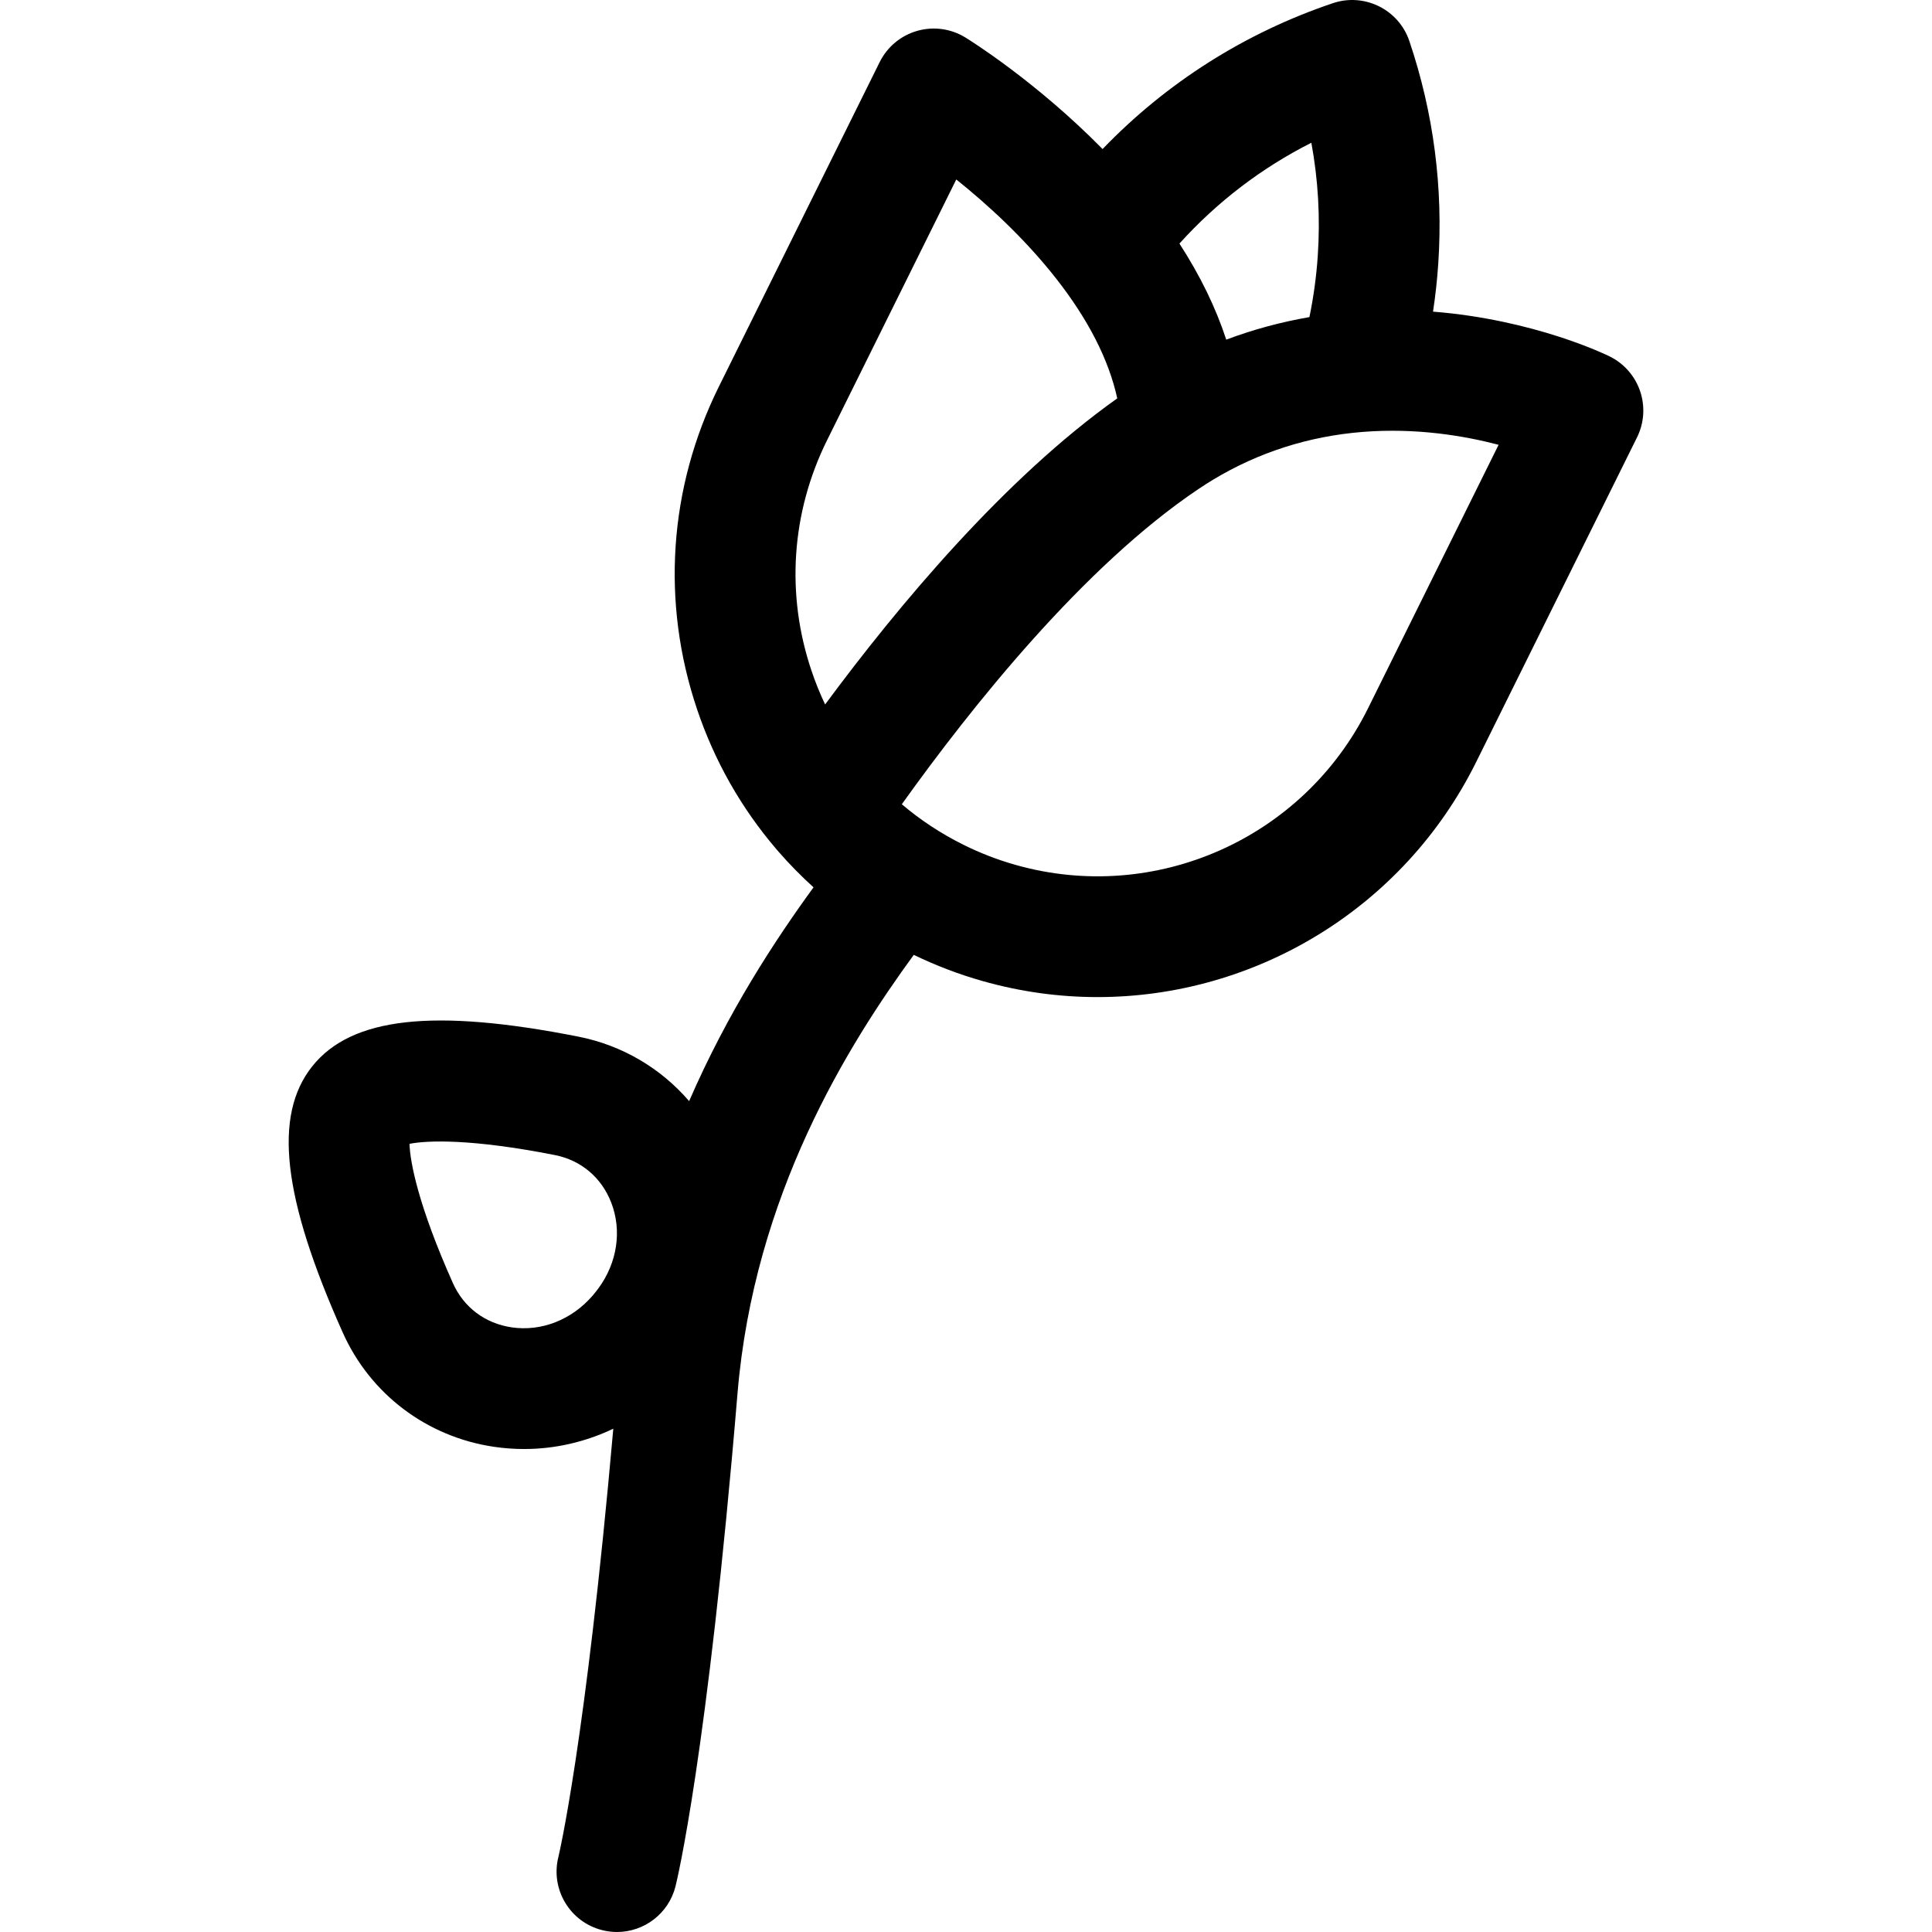 <svg id="Layer_1" enable-background="new 0 0 512.008 512.008" height="512" viewBox="0 0 512.008 512.008" width="512" xmlns="http://www.w3.org/2000/svg"><g><path d="m434.662 103.688c-1.356-4.021-4.255-7.338-8.058-9.222-.985-.489-20.031-9.756-46.833-11.877.637-4.201 1.101-8.425 1.384-12.656 1.359-20.109-1.217-39.976-7.655-59.047-2.826-8.372-11.907-12.865-20.275-10.042-23.353 7.882-44.137 21.108-61.028 38.654-17.716-18.011-35.441-29.002-36.363-29.568-3.831-2.353-8.475-2.984-12.794-1.742-4.32 1.242-7.919 4.245-9.915 8.272l-42.621 86.012c-13.283 26.817-15.329 57.192-5.764 85.521 4.619 13.708 11.711 26.199 21.083 37.136.161.197.327.389.499.578 2.899 3.337 6.004 6.484 9.275 9.448-10.183 13.996-22.681 32.98-32.97 56.657-7.488-8.705-17.709-14.792-29.346-17.09-38.397-7.583-60.146-5.157-70.54 7.875-10.374 13.039-7.885 34.784 8.071 70.505 7.314 16.38 22.327 27.718 40.16 30.329 2.647.388 5.293.578 7.924.578 8.215 0 16.265-1.87 23.636-5.385-7.378 83.609-14.487 113.229-14.561 113.532-2.121 8.562 3.089 17.229 11.649 19.369 1.303.326 2.608.481 3.893.481 7.169 0 13.693-4.854 15.511-12.124.339-1.358 8.406-34.365 16.422-130.552 4.396-52.746 29.369-92.506 46.716-116.279 5.89 2.844 12.013 5.18 18.21 6.932 10.137 2.877 20.389 4.259 30.512 4.258 41.661-.002 81.052-23.411 100.334-62.317l42.62-86.02c1.885-3.8 2.181-8.195.824-12.216zm-87.135-65.856c1.813 9.829 2.385 19.85 1.702 29.953-.365 5.453-1.108 10.889-2.212 16.251-7.565 1.312-14.926 3.296-22.042 5.976-2.786-8.511-6.932-17.013-12.408-25.461 9.945-11.021 21.758-20.05 34.96-26.719zm-128.349 78.846 34.25-69.117c7.94 6.354 17.897 15.352 26.418 26.202 8.573 10.924 14.014 21.588 16.242 31.814-29.884 21.2-58.041 54.917-77.418 81.114-1.372-2.884-2.576-5.861-3.608-8.926-6.833-20.238-5.371-41.934 4.116-61.087zm-61.316 225.698c-.032.04-.064.081-.097.122-.219.278-.438.545-.679.824-5.55 6.447-13.578 9.605-21.478 8.448-7.035-1.03-12.713-5.299-15.577-11.715-9.188-20.57-11.37-32.131-11.506-36.923 4.699-.933 16.452-1.38 38.557 2.985 6.895 1.361 12.323 5.943 14.896 12.569 2.89 7.441 1.601 15.973-3.394 22.75-.234.315-.474.631-.722.94zm204.684-154.657c-17.121 34.545-56.422 51.988-93.451 41.479-4.684-1.324-9.31-3.11-13.745-5.308-2.998-1.487-5.933-3.176-8.727-5.024-2.659-1.758-5.207-3.671-7.629-5.728 18.533-25.914 48.213-63.113 78.546-83.49 1.432-.961 2.706-1.776 3.896-2.492.014-.008.028-.017.042-.025 12.068-7.27 25.386-11.529 39.597-12.662.056-.004.112-.008.167-.013 14.029-1.104 26.691 1.005 35.909 3.421z"/></g></svg>